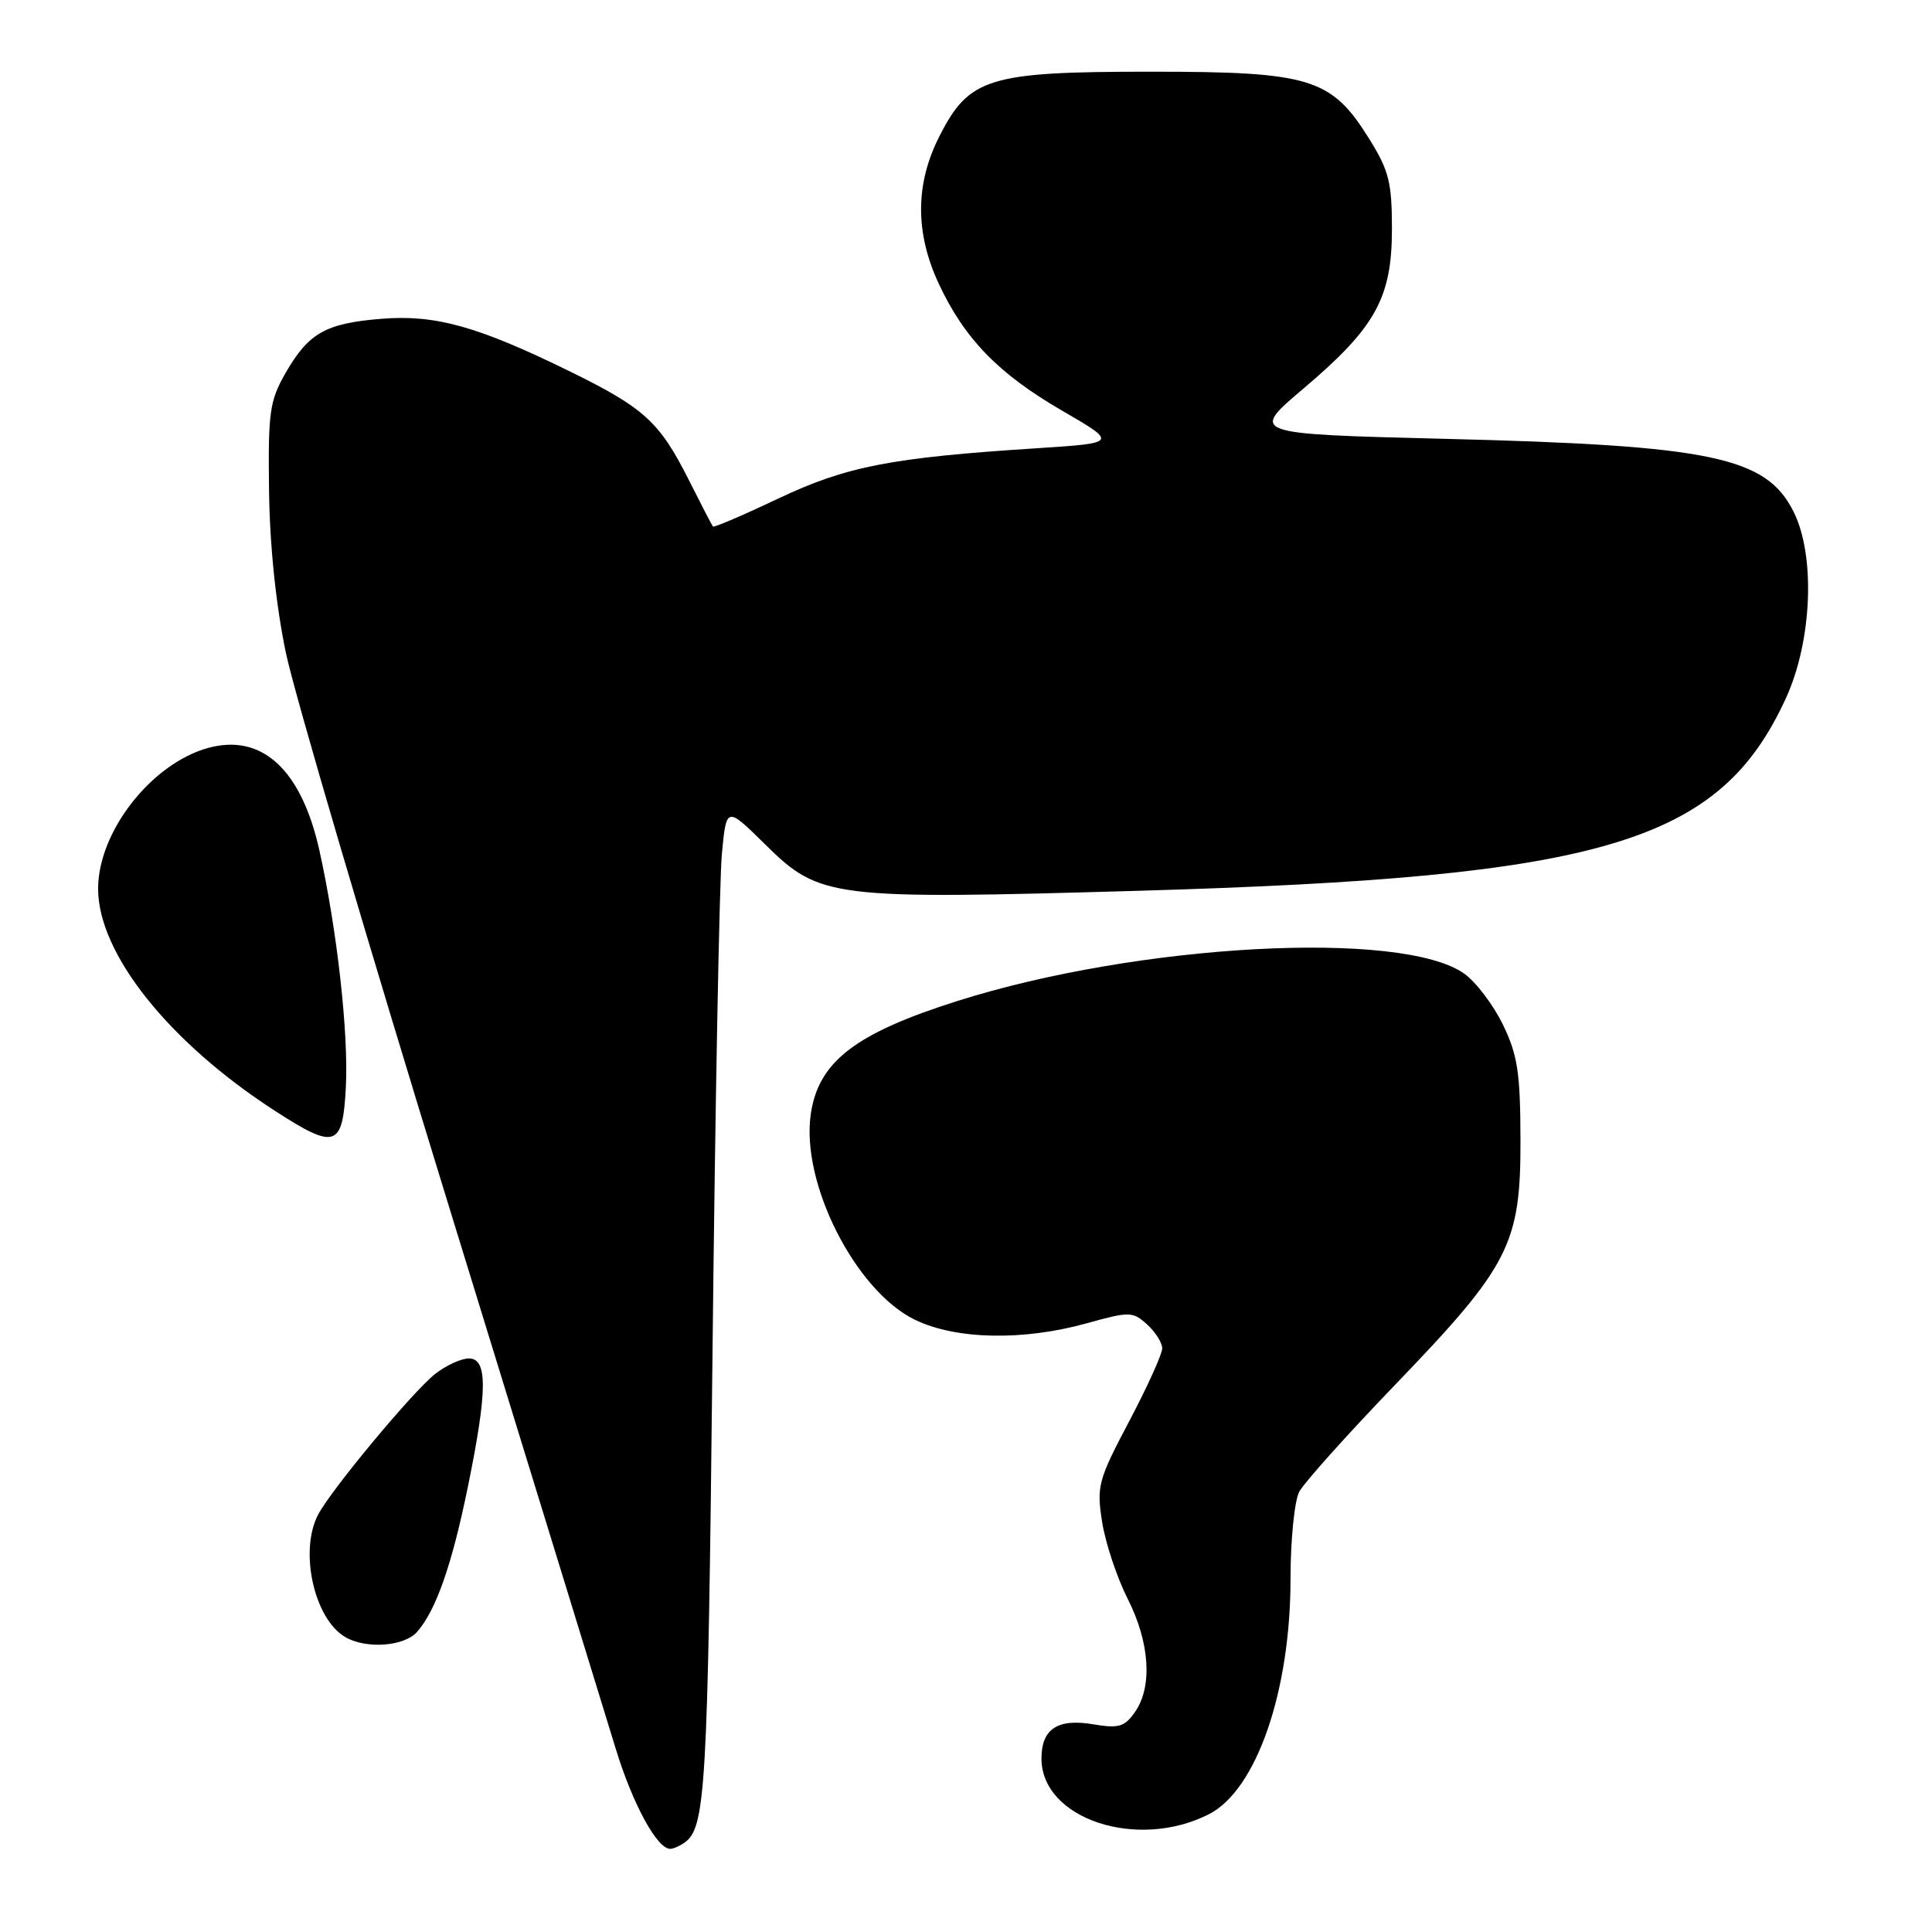 <?xml version="1.0" encoding="UTF-8" standalone="no"?>
<!DOCTYPE svg PUBLIC "-//W3C//DTD SVG 1.1//EN" "http://www.w3.org/Graphics/SVG/1.1/DTD/svg11.dtd" >
<svg xmlns="http://www.w3.org/2000/svg" xmlns:xlink="http://www.w3.org/1999/xlink" version="1.1" viewBox="0 0 256 256">
 <g >
 <path fill="currentColor"
d=" M 90.60 244.23 C 93.51 242.29 93.78 237.79 94.41 179.50 C 94.76 146.50 95.33 116.65 95.65 113.16 C 96.25 106.82 96.25 106.82 101.40 111.90 C 108.62 119.03 110.12 119.21 151.00 118.03 C 212.57 116.24 227.85 111.69 236.65 92.50 C 240.11 84.94 240.58 73.67 237.67 67.83 C 234.05 60.54 226.82 59.02 191.55 58.15 C 165.61 57.50 165.61 57.50 172.70 51.50 C 182.25 43.41 184.43 39.50 184.44 30.38 C 184.44 24.21 184.05 22.61 181.47 18.47 C 176.43 10.34 173.70 9.50 152.50 9.50 C 130.95 9.50 128.41 10.28 124.45 18.11 C 121.27 24.38 121.25 30.84 124.38 37.57 C 127.78 44.87 132.29 49.52 140.71 54.40 C 148.12 58.70 148.12 58.70 137.31 59.40 C 118.04 60.64 112.13 61.79 103.11 66.07 C 98.49 68.26 94.61 69.92 94.47 69.77 C 94.34 69.62 92.88 66.80 91.22 63.50 C 87.39 55.90 85.35 54.04 75.50 49.21 C 63.30 43.23 57.72 41.67 50.56 42.24 C 43.14 42.84 40.88 44.12 37.83 49.44 C 35.73 53.10 35.51 54.64 35.65 65.00 C 35.74 72.27 36.56 80.18 37.88 86.50 C 39.03 92.00 48.77 125.08 59.53 160.00 C 70.28 194.93 80.20 227.17 81.57 231.66 C 83.83 239.06 87.08 245.02 88.82 244.98 C 89.20 244.98 90.00 244.64 90.60 244.23 Z  M 160.21 240.38 C 166.48 237.17 171.00 224.12 171.00 209.22 C 171.00 204.08 171.52 198.89 172.15 197.68 C 172.78 196.48 178.52 190.08 184.90 183.45 C 200.03 167.73 201.51 164.84 201.47 151.00 C 201.45 142.10 201.09 139.78 199.14 135.76 C 197.87 133.15 195.57 130.12 194.03 129.02 C 185.79 123.15 150.85 125.03 126.85 132.64 C 113.35 136.91 108.47 140.66 107.44 147.57 C 106.07 156.69 113.33 171.04 121.24 174.88 C 126.68 177.51 135.56 177.69 144.01 175.34 C 149.69 173.76 150.08 173.77 151.99 175.49 C 153.10 176.49 154.00 177.92 154.00 178.67 C 154.00 179.41 152.03 183.76 149.62 188.33 C 145.50 196.14 145.29 196.93 146.04 201.69 C 146.48 204.47 148.00 209.04 149.42 211.84 C 152.36 217.65 152.74 223.49 150.39 226.85 C 149.01 228.82 148.24 229.05 144.86 228.48 C 140.14 227.68 138.00 229.09 138.00 233.01 C 138.00 241.02 150.71 245.24 160.21 240.38 Z  M 55.25 216.25 C 57.76 213.42 59.89 207.35 62.01 196.94 C 64.60 184.25 64.63 180.00 62.13 180.00 C 61.11 180.00 59.09 180.93 57.65 182.06 C 54.71 184.38 43.94 197.32 42.16 200.68 C 39.62 205.48 41.61 214.51 45.75 216.92 C 48.51 218.53 53.54 218.17 55.25 216.25 Z  M 45.83 143.99 C 46.19 136.87 44.67 123.29 42.33 112.72 C 39.94 101.96 34.71 97.14 27.56 99.11 C 20.05 101.19 13.00 110.21 13.00 117.76 C 13.00 126.34 22.37 138.11 36.46 147.21 C 44.46 152.39 45.42 152.06 45.83 143.99 Z "/>
</g>
</svg>
